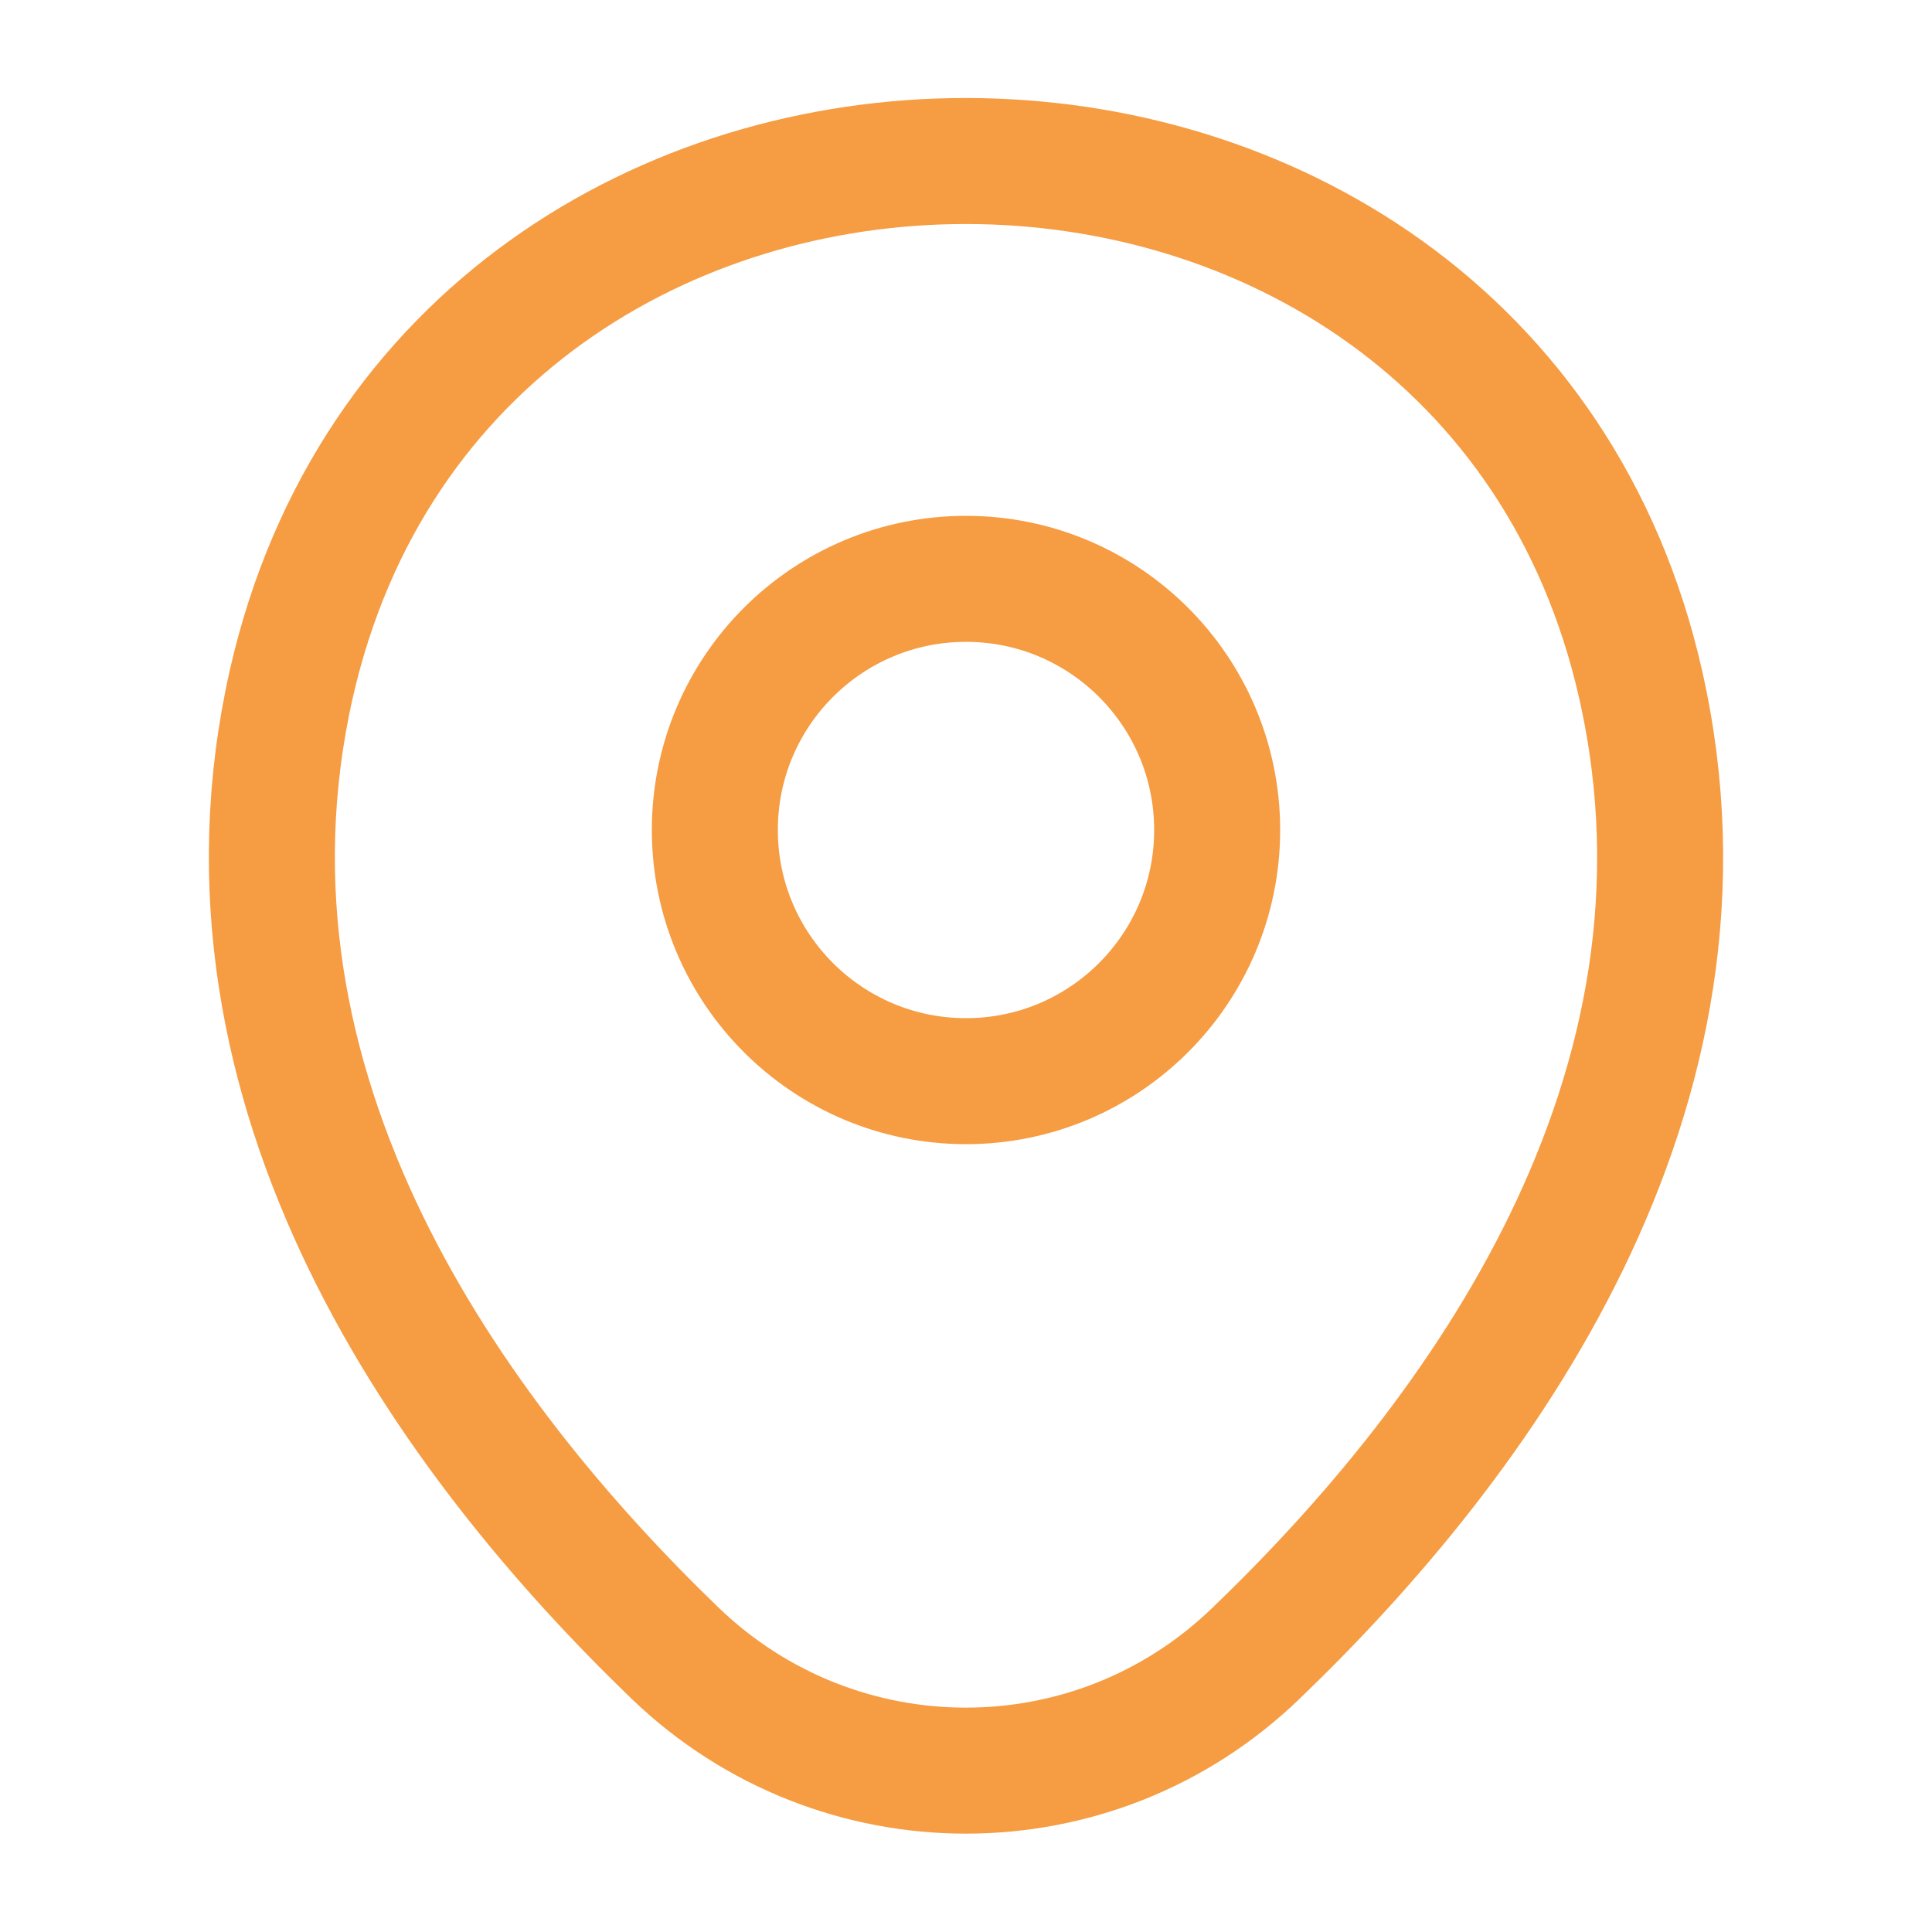 <svg width="23" height="23" viewBox="0 0 23 23" fill="none" xmlns="http://www.w3.org/2000/svg">
<path d="M11.5 12.871C13.151 12.871 14.49 11.532 14.49 9.881C14.49 8.229 13.151 6.891 11.5 6.891C9.849 6.891 8.51 8.229 8.51 9.881C8.51 11.532 9.849 12.871 11.5 12.871Z" stroke="#F69C42" stroke-width="1.5"/>
<path d="M3.469 8.137C5.357 -0.163 17.652 -0.153 19.531 8.146C20.633 13.014 17.605 17.135 14.95 19.684C13.024 21.544 9.976 21.544 8.04 19.684C5.395 17.135 2.367 13.005 3.469 8.137Z" stroke="#F69C42" stroke-width="1.5"/>
</svg>
